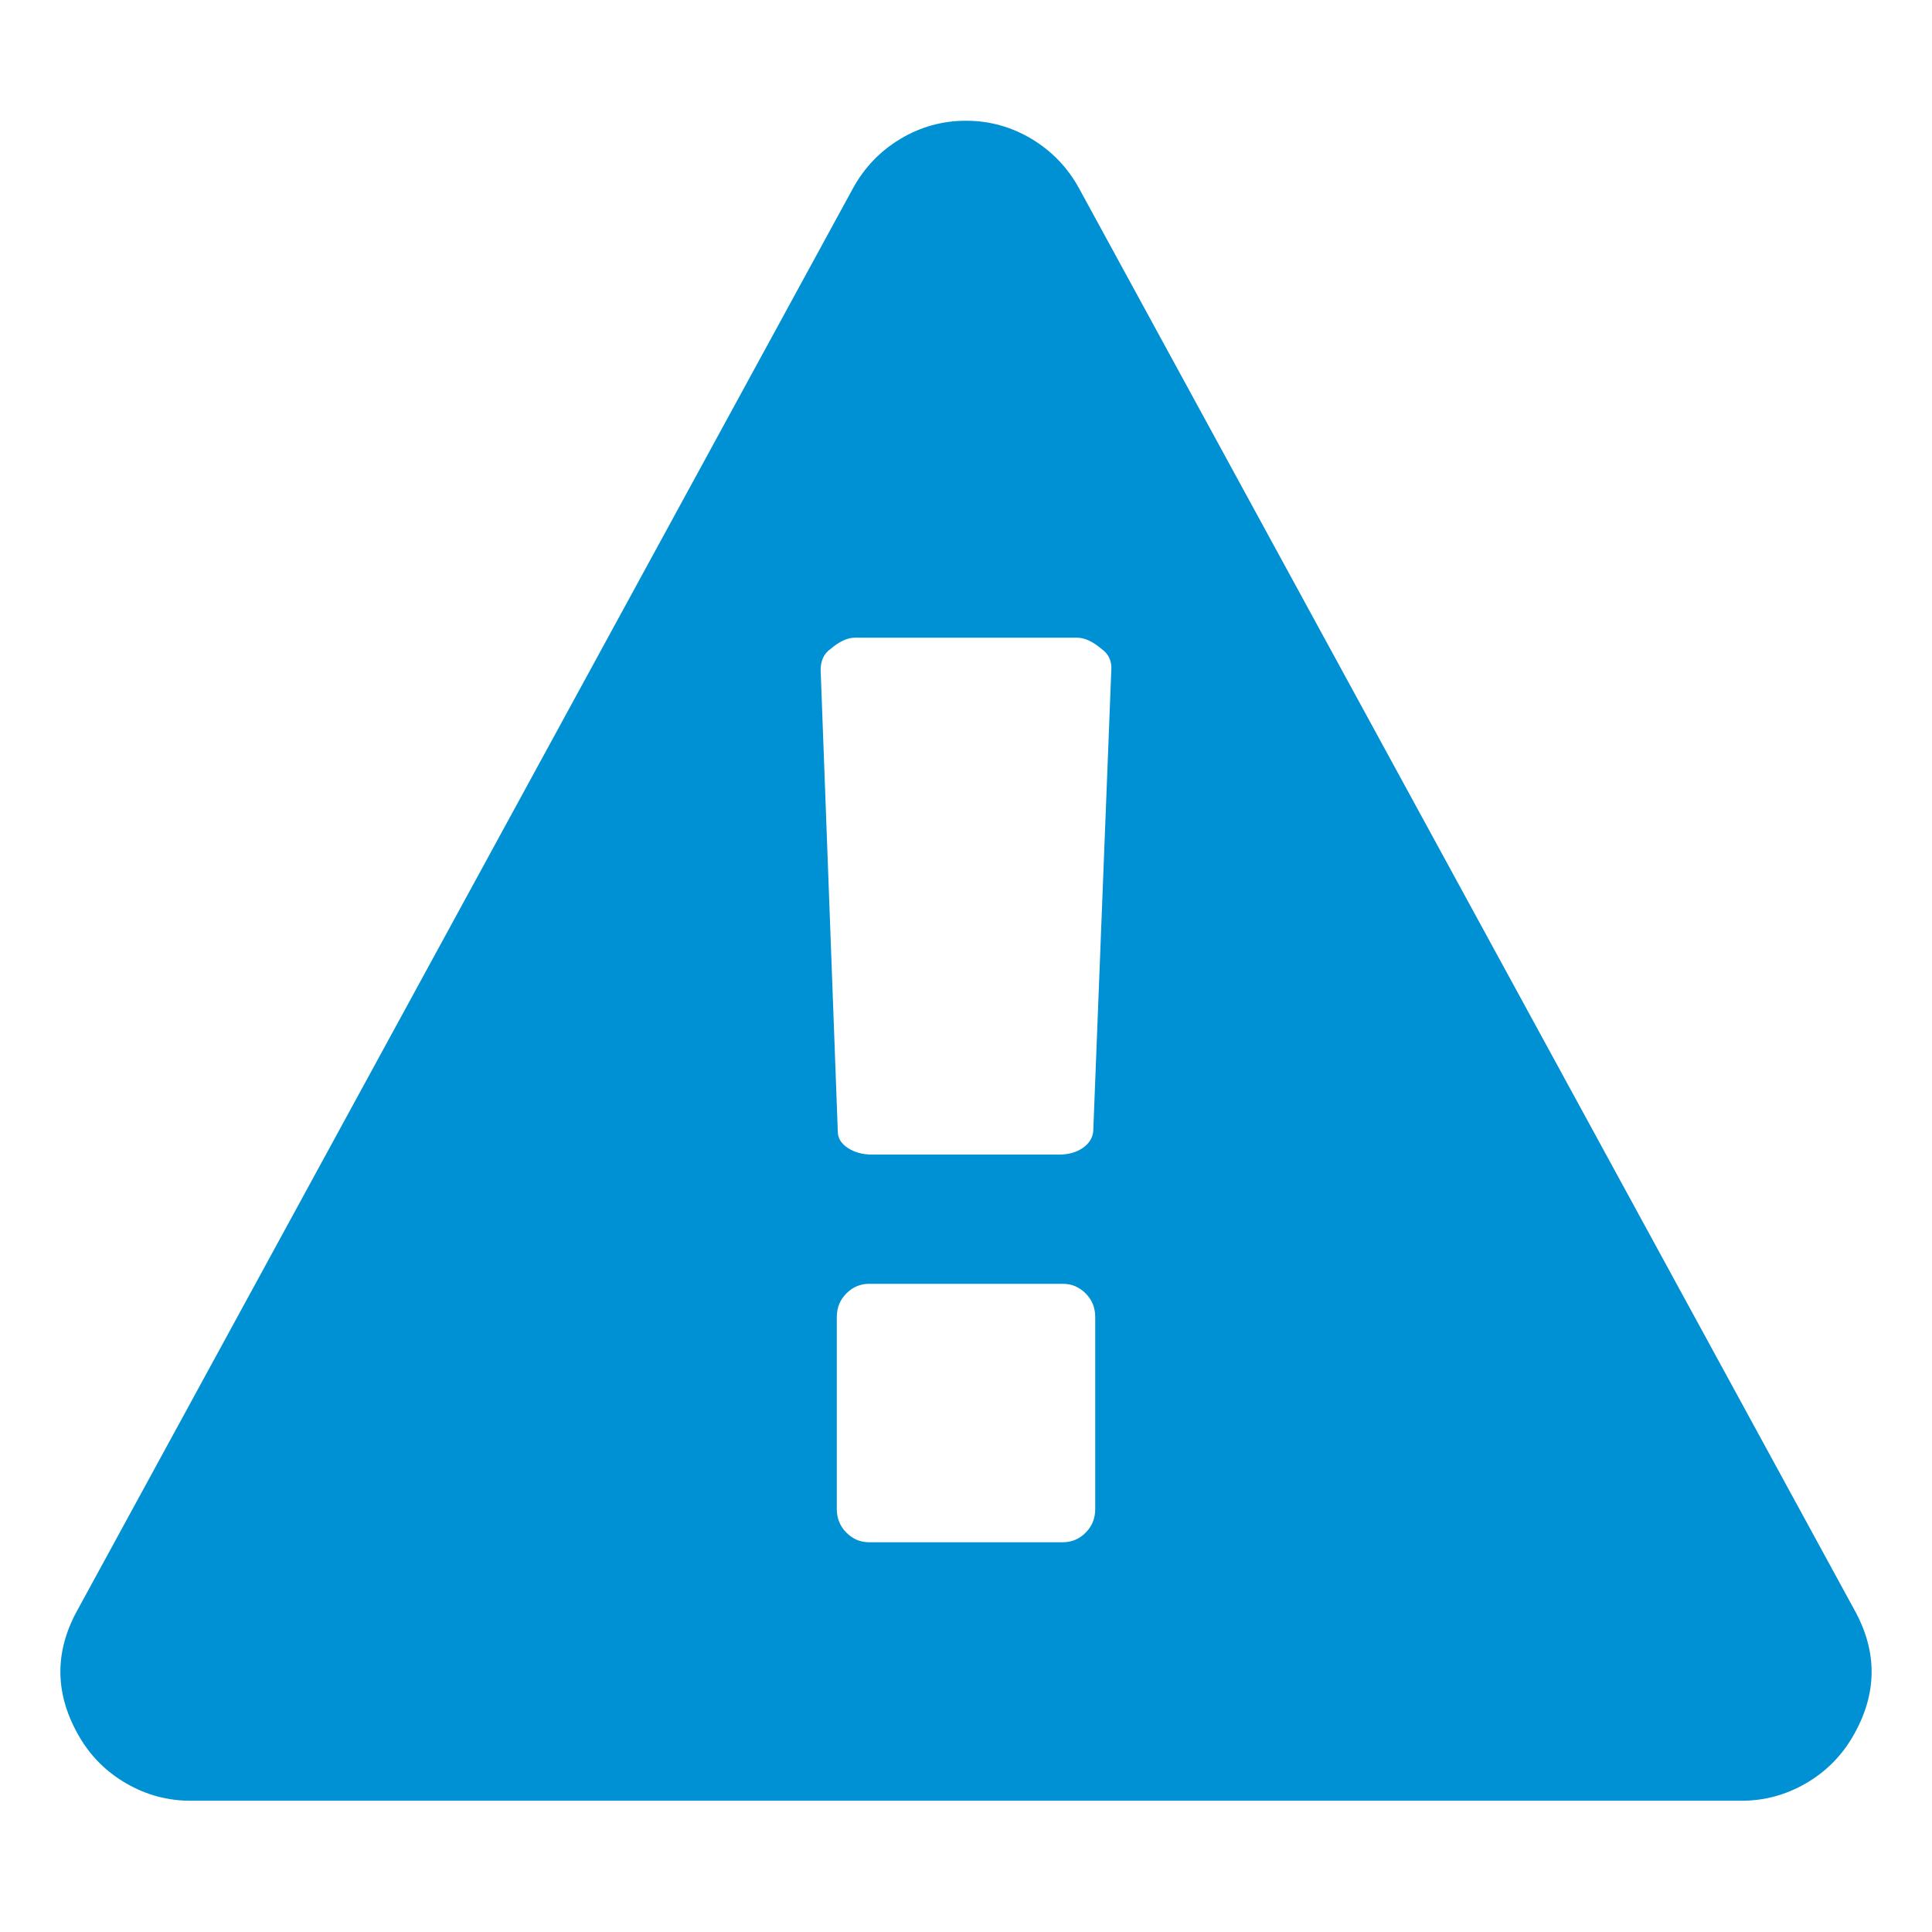 <?xml version="1.0" encoding="UTF-8" standalone="no"?>
<svg width="64px" height="64px" viewBox="0 0 64 64" version="1.1" xmlns="http://www.w3.org/2000/svg" xmlns:xlink="http://www.w3.org/1999/xlink">
    <!-- Generator: Sketch 39.1 (31720) - http://www.bohemiancoding.com/sketch -->
    <title>icon-exclamation-triangle-blue</title>
    <desc>Created with Sketch.</desc>
    <defs></defs>
    <g id="form-/-home" stroke="none" stroke-width="1" fill="none" fill-rule="evenodd">
        <g id="icon-exclamation-triangle-blue" fill="#0090D4">
            <path d="M61.43,53.33 L35.746,6.241 C35.367,5.55 34.843,5.003 34.173,4.602 C33.505,4.201 32.78,4 32,4 C31.219,4 30.494,4.201 29.826,4.602 C29.157,5.003 28.633,5.55 28.254,6.241 L2.569,53.33 C1.789,54.736 1.811,56.14 2.636,57.545 C3.015,58.191 3.534,58.704 4.191,59.083 C4.849,59.462 5.557,59.652 6.315,59.652 L57.685,59.652 C58.444,59.652 59.151,59.462 59.809,59.083 C60.467,58.704 60.984,58.191 61.364,57.545 C62.189,56.14 62.211,54.736 61.43,53.33 L61.43,53.33 Z M36.281,49.986 C36.281,50.298 36.175,50.56 35.964,50.771 C35.752,50.983 35.502,51.089 35.211,51.089 L28.79,51.089 C28.5,51.089 28.249,50.983 28.038,50.771 C27.826,50.559 27.72,50.298 27.72,49.986 L27.72,43.631 C27.72,43.319 27.826,43.058 28.038,42.846 C28.249,42.634 28.5,42.528 28.79,42.528 L35.211,42.528 C35.501,42.528 35.752,42.634 35.964,42.846 C36.175,43.058 36.281,43.319 36.281,43.631 L36.281,49.986 L36.281,49.986 Z M36.215,37.478 C36.192,37.701 36.075,37.885 35.864,38.03 C35.651,38.175 35.39,38.247 35.078,38.247 L28.89,38.247 C28.578,38.247 28.311,38.175 28.088,38.03 C27.864,37.884 27.753,37.701 27.753,37.477 L27.185,22.194 C27.185,21.882 27.296,21.648 27.519,21.492 C27.809,21.247 28.077,21.124 28.322,21.124 L35.68,21.124 C35.925,21.124 36.193,21.246 36.483,21.492 C36.706,21.648 36.816,21.86 36.816,22.127 L36.215,37.478 L36.215,37.478 Z" id="Shape"></path>
        </g>
    </g>
</svg>
